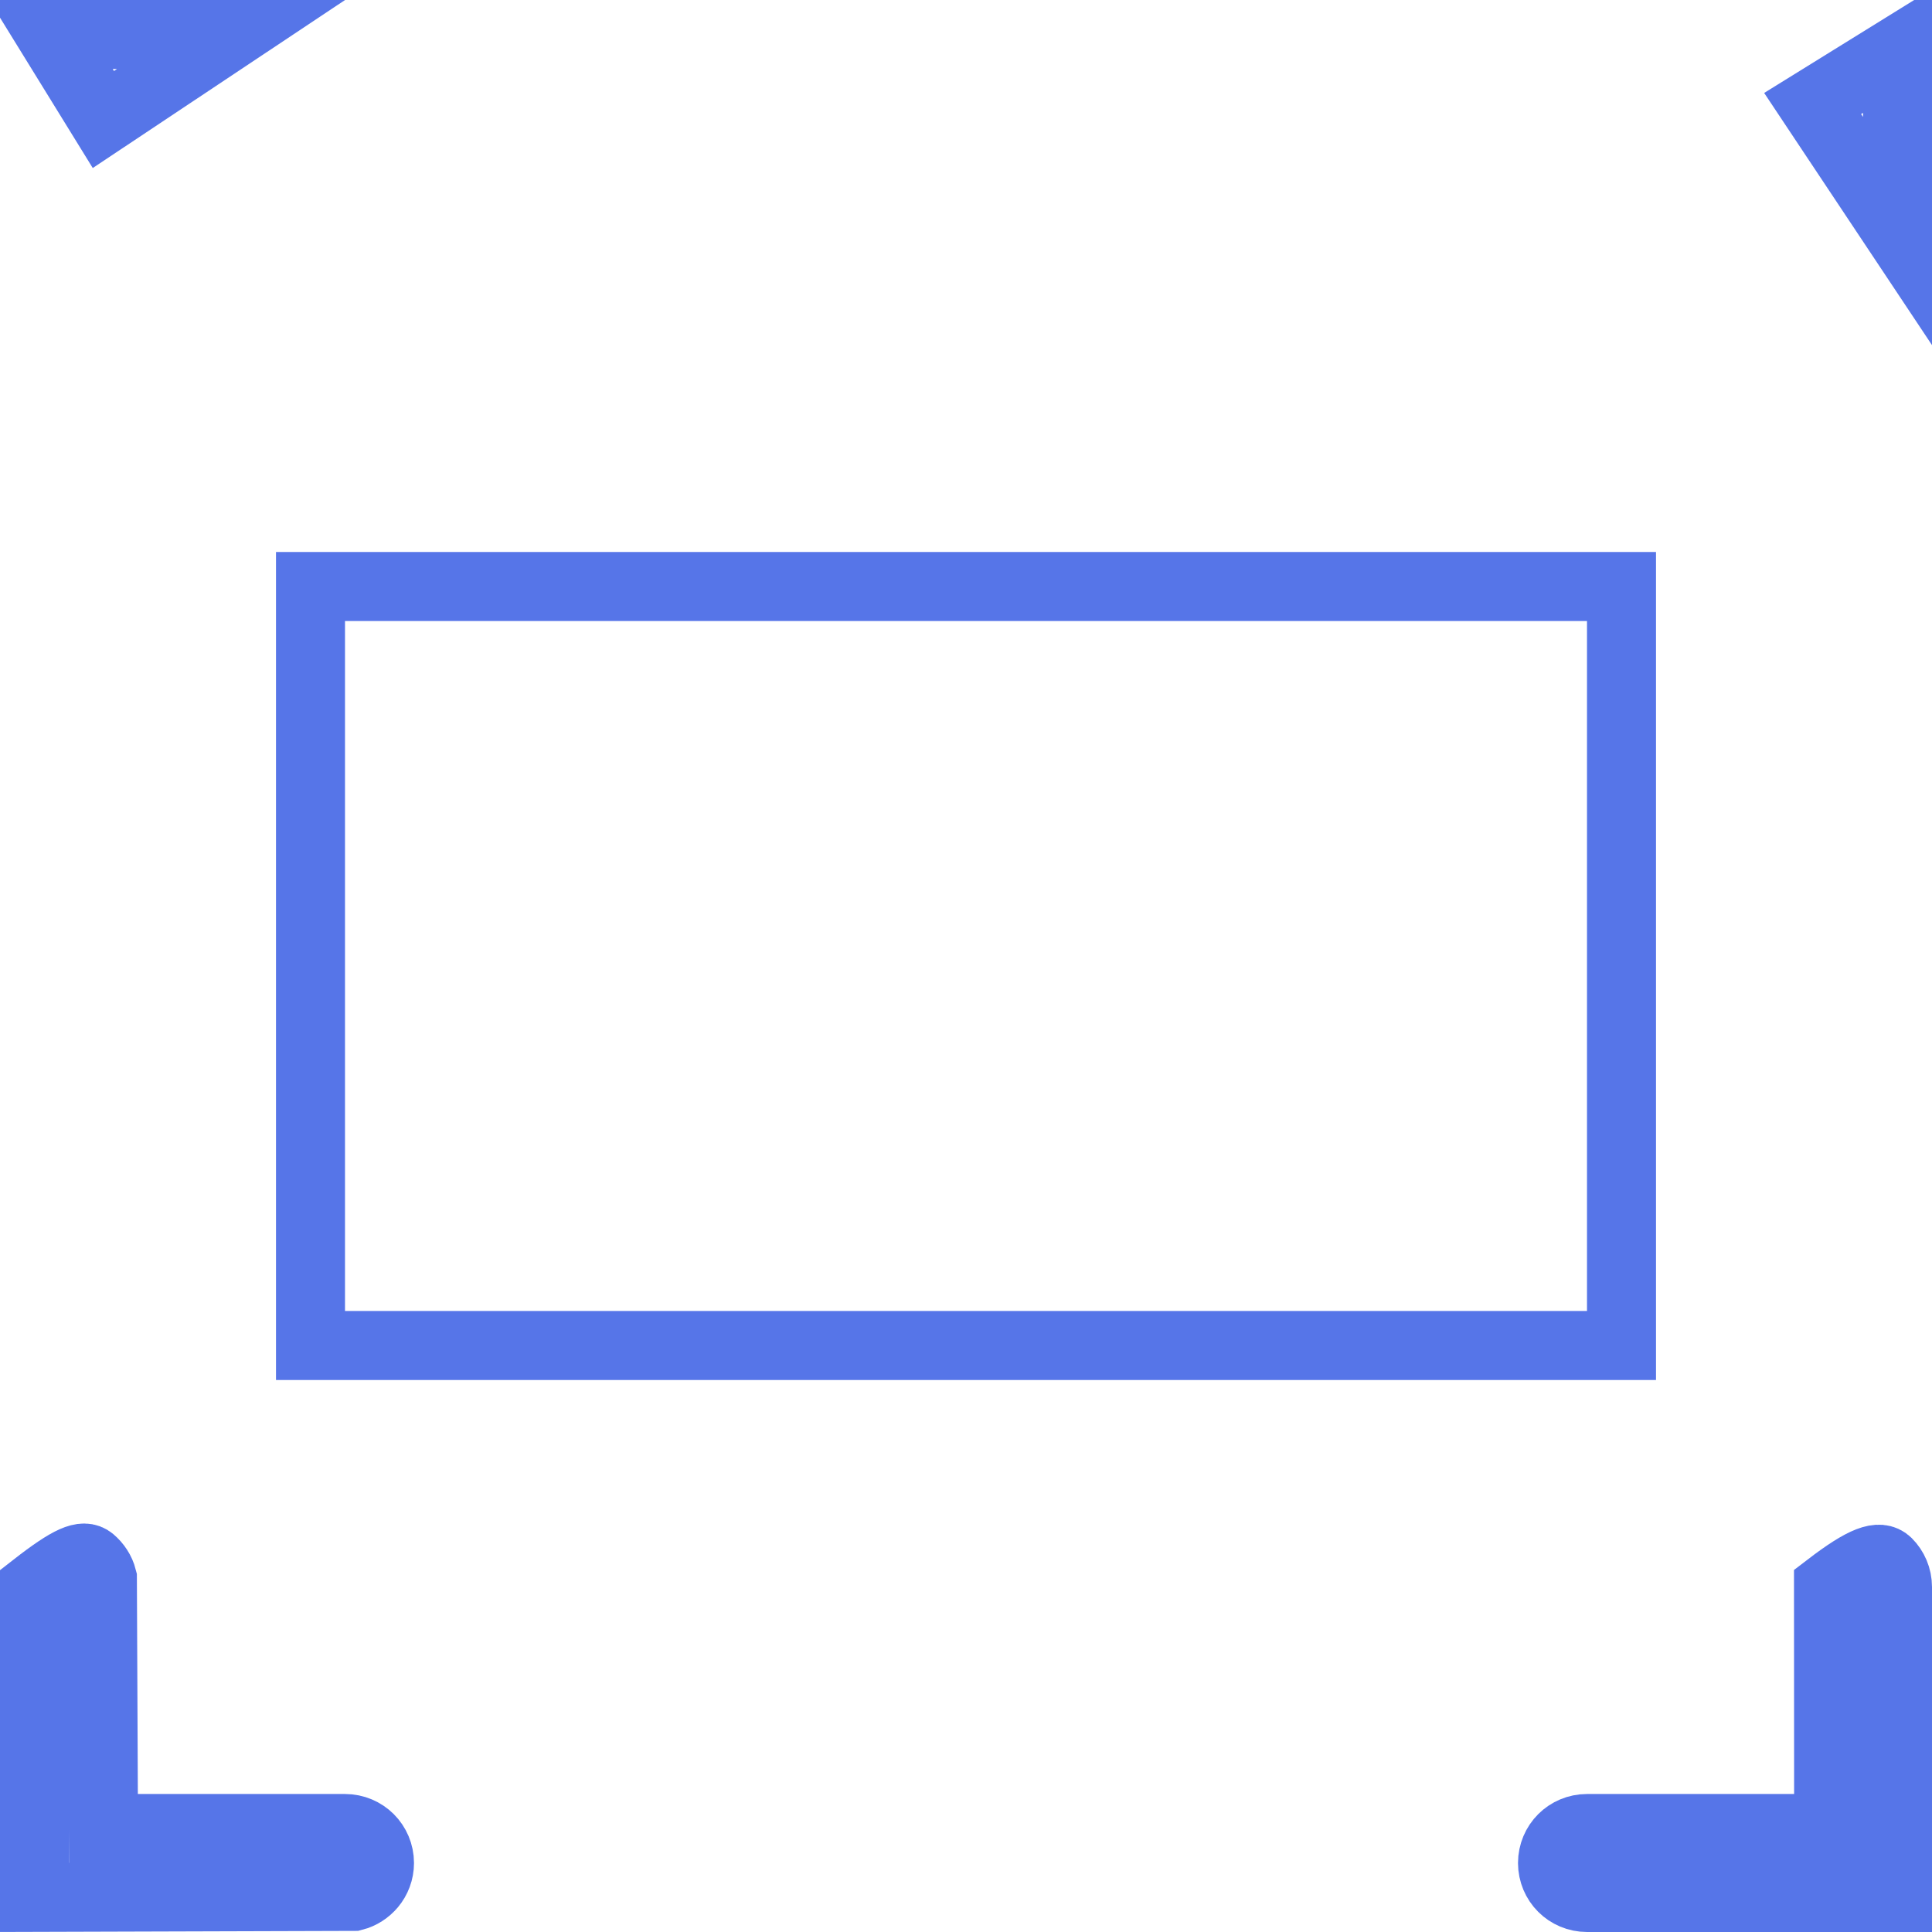 <?xml version="1.0" encoding="UTF-8"?>
<svg width="14px" height="14px" viewBox="0 0 14 14" version="1.1" xmlns="http://www.w3.org/2000/svg" xmlns:xlink="http://www.w3.org/1999/xlink">
    <title>形状结合</title>
    <defs>
        <rect id="path-1" x="400" y="301" width="870" height="673" rx="4"></rect>
        <filter x="-4.0%" y="-3.7%" width="108.0%" height="110.4%" filterUnits="objectBoundingBox" id="filter-2">
            <feOffset dx="0" dy="10" in="SourceAlpha" result="shadowOffsetOuter1"></feOffset>
            <feGaussianBlur stdDeviation="10" in="shadowOffsetOuter1" result="shadowBlurOuter1"></feGaussianBlur>
            <feColorMatrix values="0 0 0 0 0.365   0 0 0 0 0.494   0 0 0 0 0.922  0 0 0 0.1 0" type="matrix" in="shadowBlurOuter1"></feColorMatrix>
        </filter>
    </defs>
    <g id="简视页面" stroke="none" stroke-width="1" fill="none" fill-rule="evenodd">
        <g id="智能创作页面" transform="translate(-533, -558)">
            <rect fill="#F7F8F9" x="0" y="0" width="1920" height="1957"></rect>
            <g id="矩形">
                <use fill="black" fill-opacity="1" filter="url(#filter-2)" xlink:href="#path-1"></use>
                <use fill="#FFFFFF" fill-rule="evenodd" xlink:href="#path-1"></use>
            </g>
            <path d="M533.25,569.5 C533.514,569.294 533.606,569.263 533.66,569.308 C533.699,569.341 533.729,569.386 533.742,569.437 L533.742,569.437 L533.75,571.25 L535.5,571.25 C535.569,571.25 535.632,571.278 535.677,571.323 C535.722,571.368 535.75,571.431 535.75,571.5 C535.75,571.561 535.728,571.617 535.692,571.66 C535.659,571.699 535.614,571.729 535.563,571.742 L535.563,571.742 L533.25,571.749 Z M546.25,569.5 C546.515,569.297 546.621,569.268 546.677,569.323 C546.722,569.368 546.75,569.431 546.75,569.5 L546.75,569.5 L546.75,571.75 L544.5,571.75 C544.431,571.75 544.368,571.722 544.323,571.677 C544.278,571.632 544.25,571.569 544.25,571.5 C544.25,571.431 544.278,571.368 544.323,571.323 C544.368,571.278 544.431,571.25 544.5,571.25 L544.5,571.25 L546.251,571.25 Z M544.75,562.25 L544.75,567.75 L535.25,567.75 L535.25,562.25 L544.75,562.25 Z M534.674,558.25 L533.749,558.866 L533.369,558.25 L534.674,558.25 Z M546.75,558.369 L546.75,559.674 L546.135,558.75 L546.75,558.369 Z" id="形状结合" stroke="#5675E8" stroke-width="0.5"></path>
        </g>
    </g>
</svg>